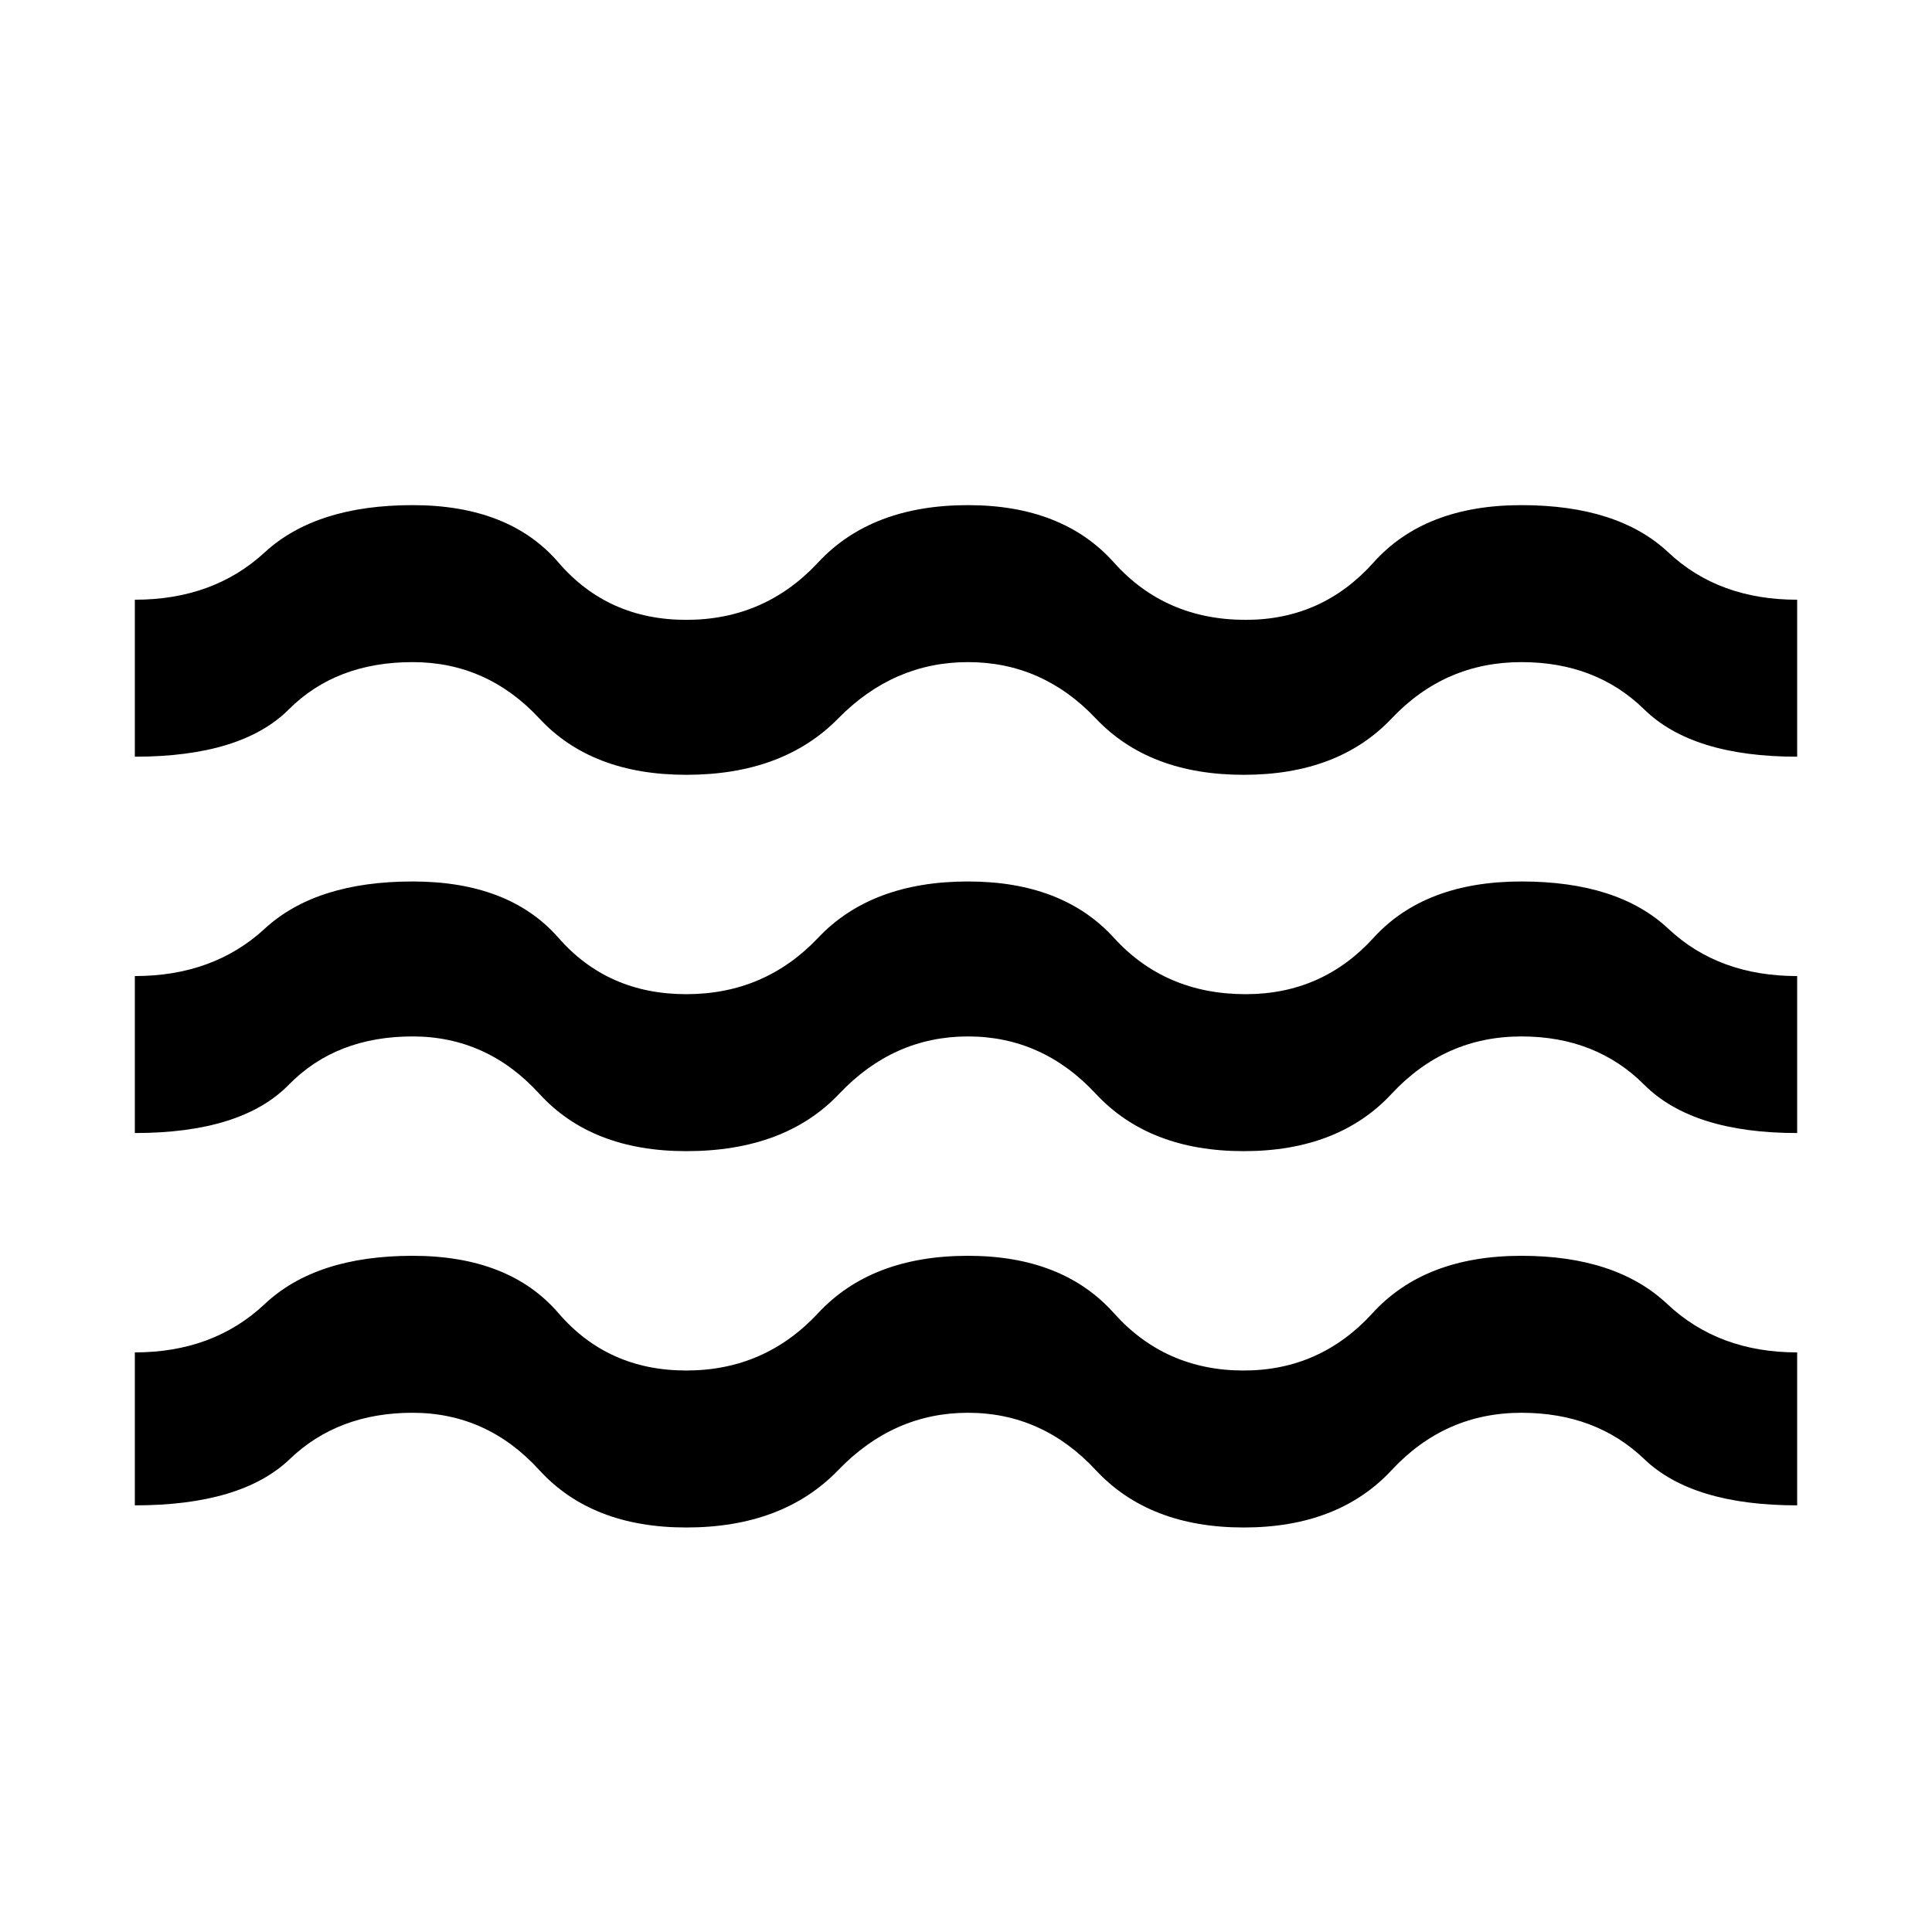 <svg xmlns="http://www.w3.org/2000/svg" height="48" width="48"><path d="M3.35 37.4v-3.8q1.95 0 3.225-1.2 1.275-1.2 3.675-1.2t3.625 1.425Q15.1 34.05 17.05 34.05q1.95 0 3.275-1.425T24.05 31.2q2.35 0 3.625 1.425T30.9 34.05q1.9 0 3.2-1.425 1.3-1.425 3.7-1.425 2.35 0 3.625 1.2t3.225 1.2v3.8q-2.6 0-3.8-1.15-1.2-1.15-3.05-1.15-1.9 0-3.225 1.425Q33.25 37.95 30.9 37.95q-2.35 0-3.675-1.425Q25.9 35.1 24.05 35.1q-1.85 0-3.225 1.425T17.05 37.95q-2.35 0-3.65-1.425-1.3-1.425-3.15-1.425-1.85 0-3.05 1.15Q6 37.4 3.35 37.4Zm0-9.25v-3.9q1.95 0 3.225-1.175Q7.85 21.9 10.25 21.9t3.625 1.4q1.225 1.4 3.175 1.4 1.95 0 3.275-1.4t3.725-1.4q2.35 0 3.625 1.4t3.275 1.4q1.9 0 3.175-1.4t3.675-1.4q2.4 0 3.65 1.175t3.2 1.175v3.9q-2.6 0-3.8-1.2-1.2-1.2-3.05-1.2-1.9 0-3.225 1.425Q33.25 28.6 30.9 28.6q-2.35 0-3.675-1.425Q25.9 25.75 24.05 25.75q-1.85 0-3.2 1.425t-3.8 1.425q-2.35 0-3.65-1.425-1.3-1.425-3.15-1.425-1.9 0-3.075 1.2Q6 28.15 3.35 28.15Zm0-9.35v-3.9q1.95 0 3.225-1.175Q7.85 12.55 10.25 12.55t3.625 1.425Q15.1 15.4 17.05 15.4q1.95 0 3.275-1.425t3.725-1.425q2.35 0 3.625 1.425T30.95 15.4q1.9 0 3.175-1.425T37.8 12.55q2.4 0 3.65 1.175t3.2 1.175v3.9q-2.6 0-3.8-1.175-1.2-1.175-3.05-1.175-1.9 0-3.225 1.4-1.325 1.4-3.675 1.4-2.35 0-3.675-1.4-1.325-1.4-3.175-1.4-1.85 0-3.225 1.4t-3.775 1.4q-2.35 0-3.65-1.4-1.3-1.4-3.15-1.4-1.9 0-3.075 1.175Q6 18.8 3.35 18.8Z"/></svg>